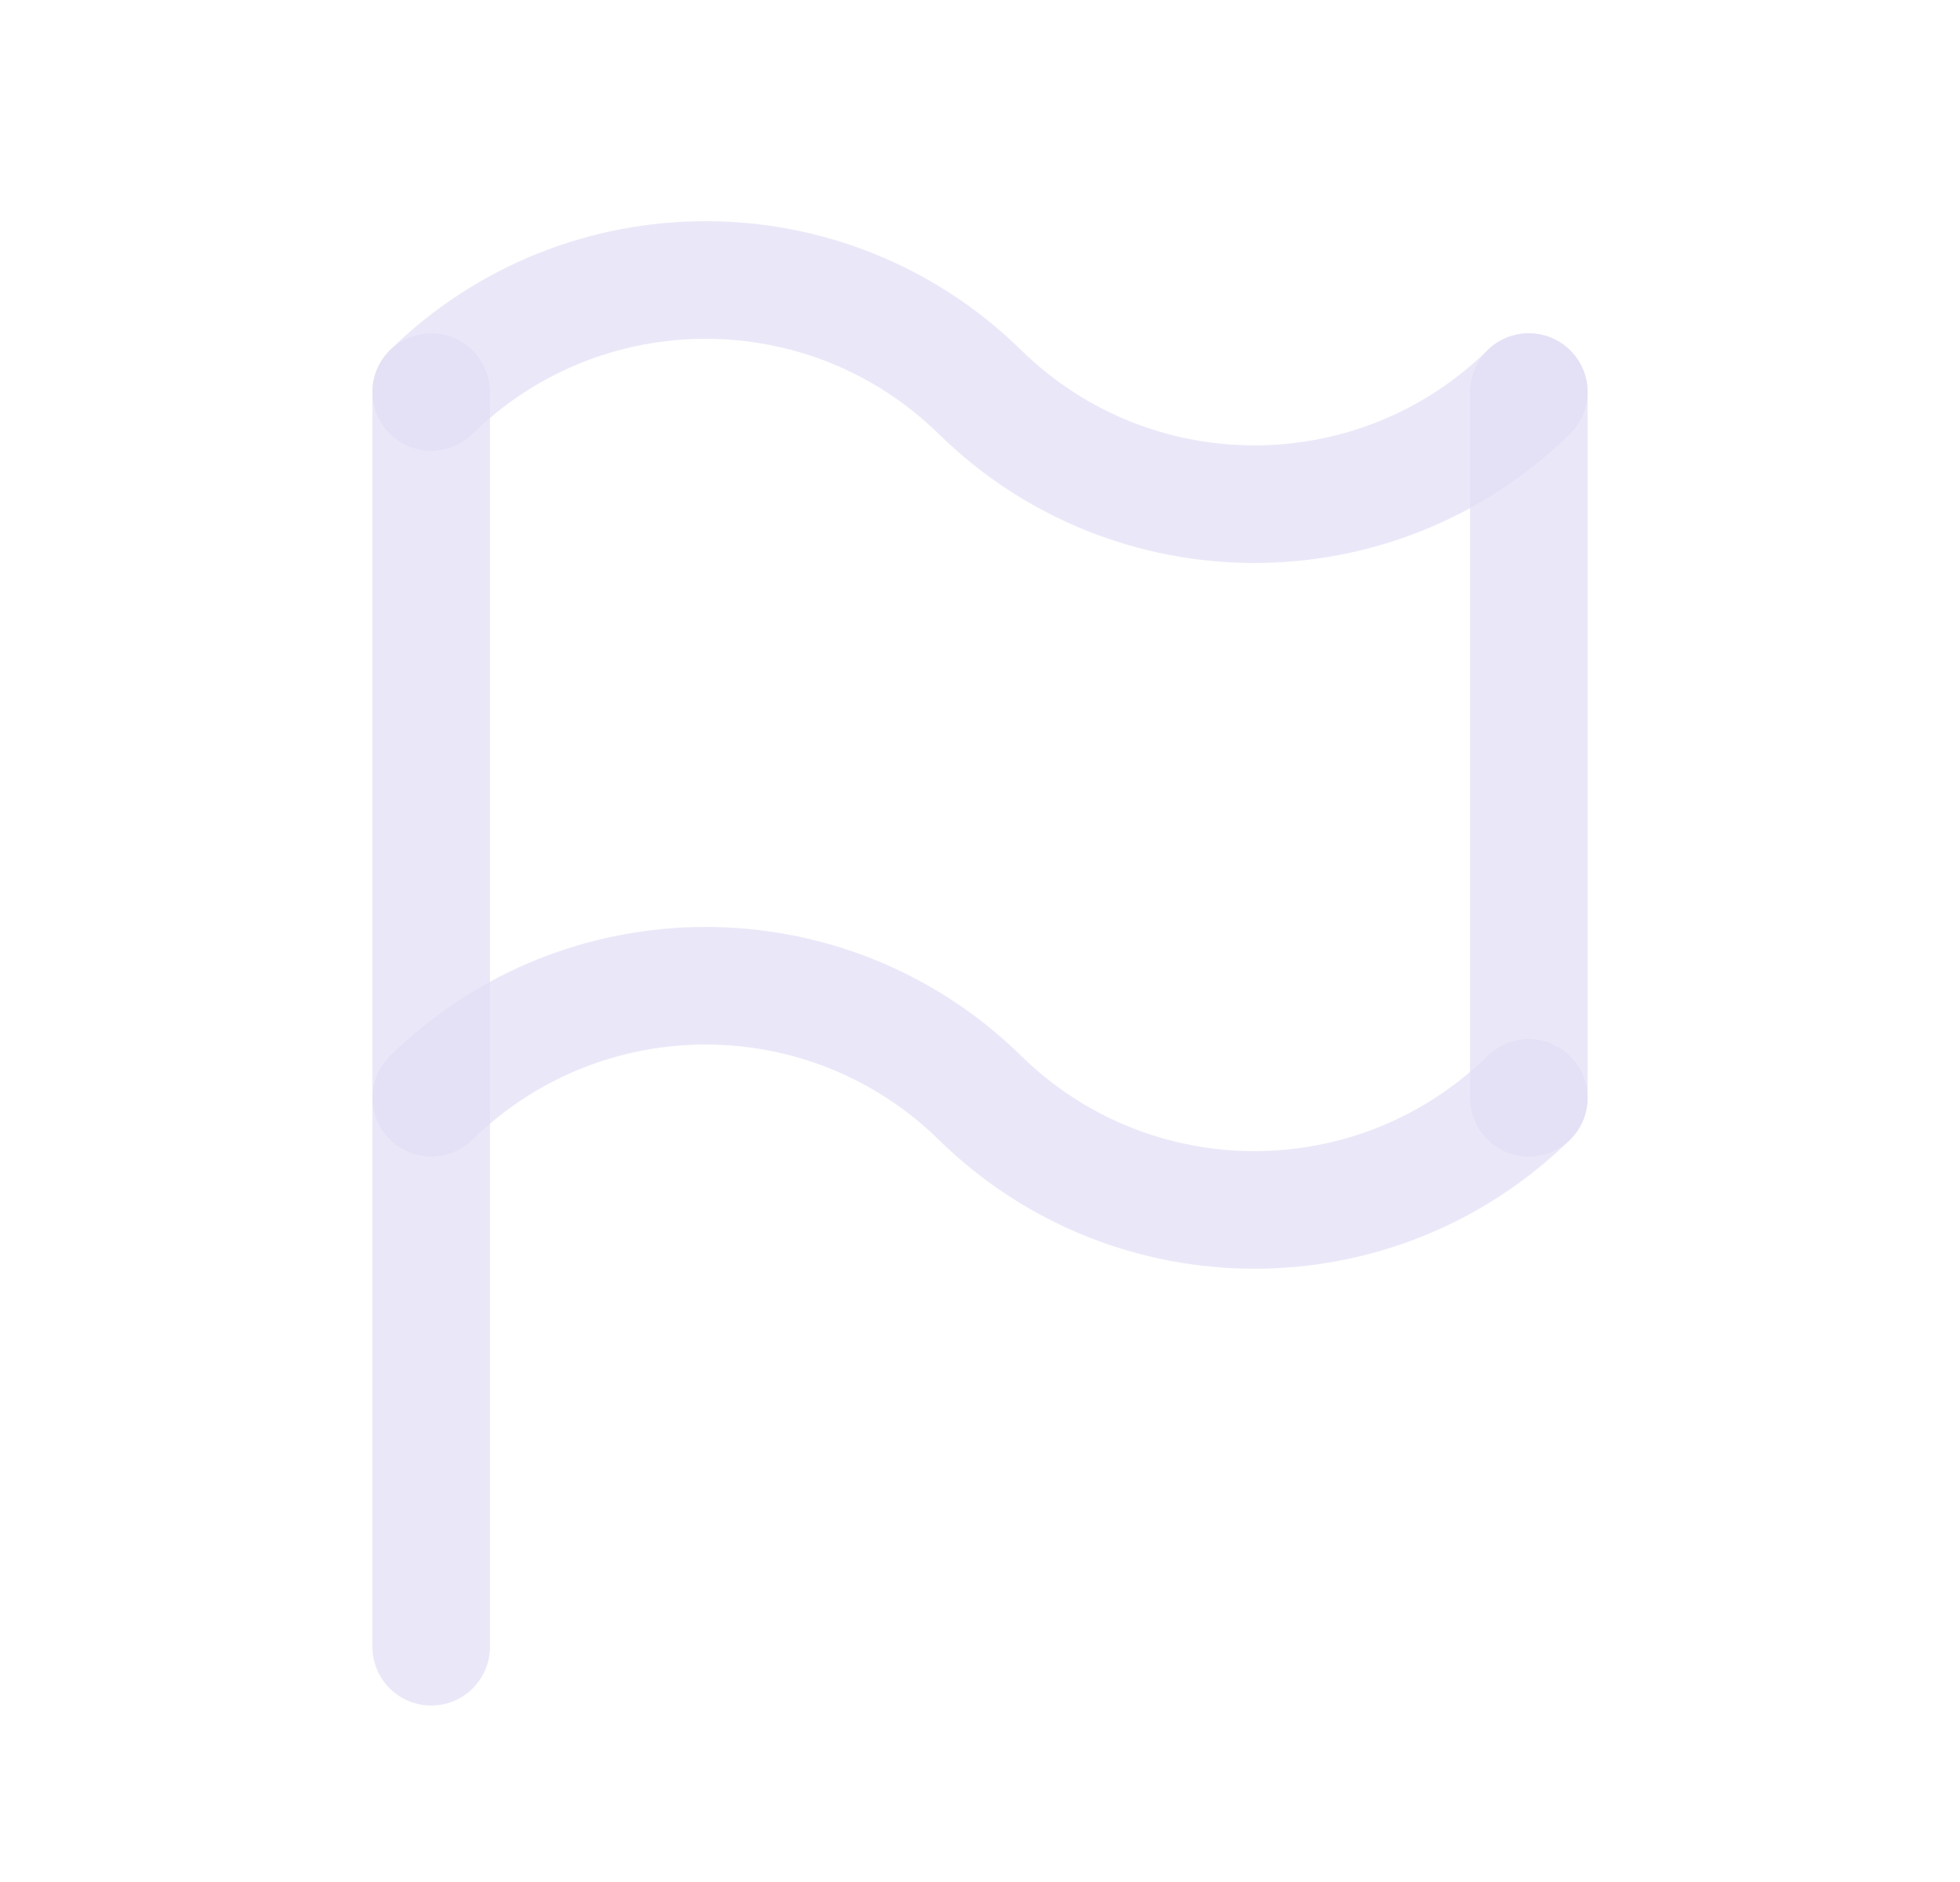 <svg width="25" height="24" viewBox="0 0 25 24" fill="none" xmlns="http://www.w3.org/2000/svg">
<path d="M5.5 5V21" stroke="#E1DEF5" stroke-opacity="0.7" stroke-width="1.5" stroke-linecap="round" stroke-linejoin="round"/>
<path d="M19.5 5V14" stroke="#E1DEF5" stroke-opacity="0.7" stroke-width="1.5" stroke-linecap="round" stroke-linejoin="round"/>
<path d="M5.5 5C7.444 3.094 10.556 3.094 12.5 5C14.444 6.906 17.556 6.906 19.5 5" stroke="#E1DEF5" stroke-opacity="0.7" stroke-width="1.5" stroke-linecap="round" stroke-linejoin="round"/>
<path d="M5.5 14C7.444 12.094 10.556 12.094 12.5 14C14.444 15.906 17.556 15.906 19.5 14" stroke="#E1DEF5" stroke-opacity="0.7" stroke-width="1.5" stroke-linecap="round" stroke-linejoin="round"/>
</svg>
